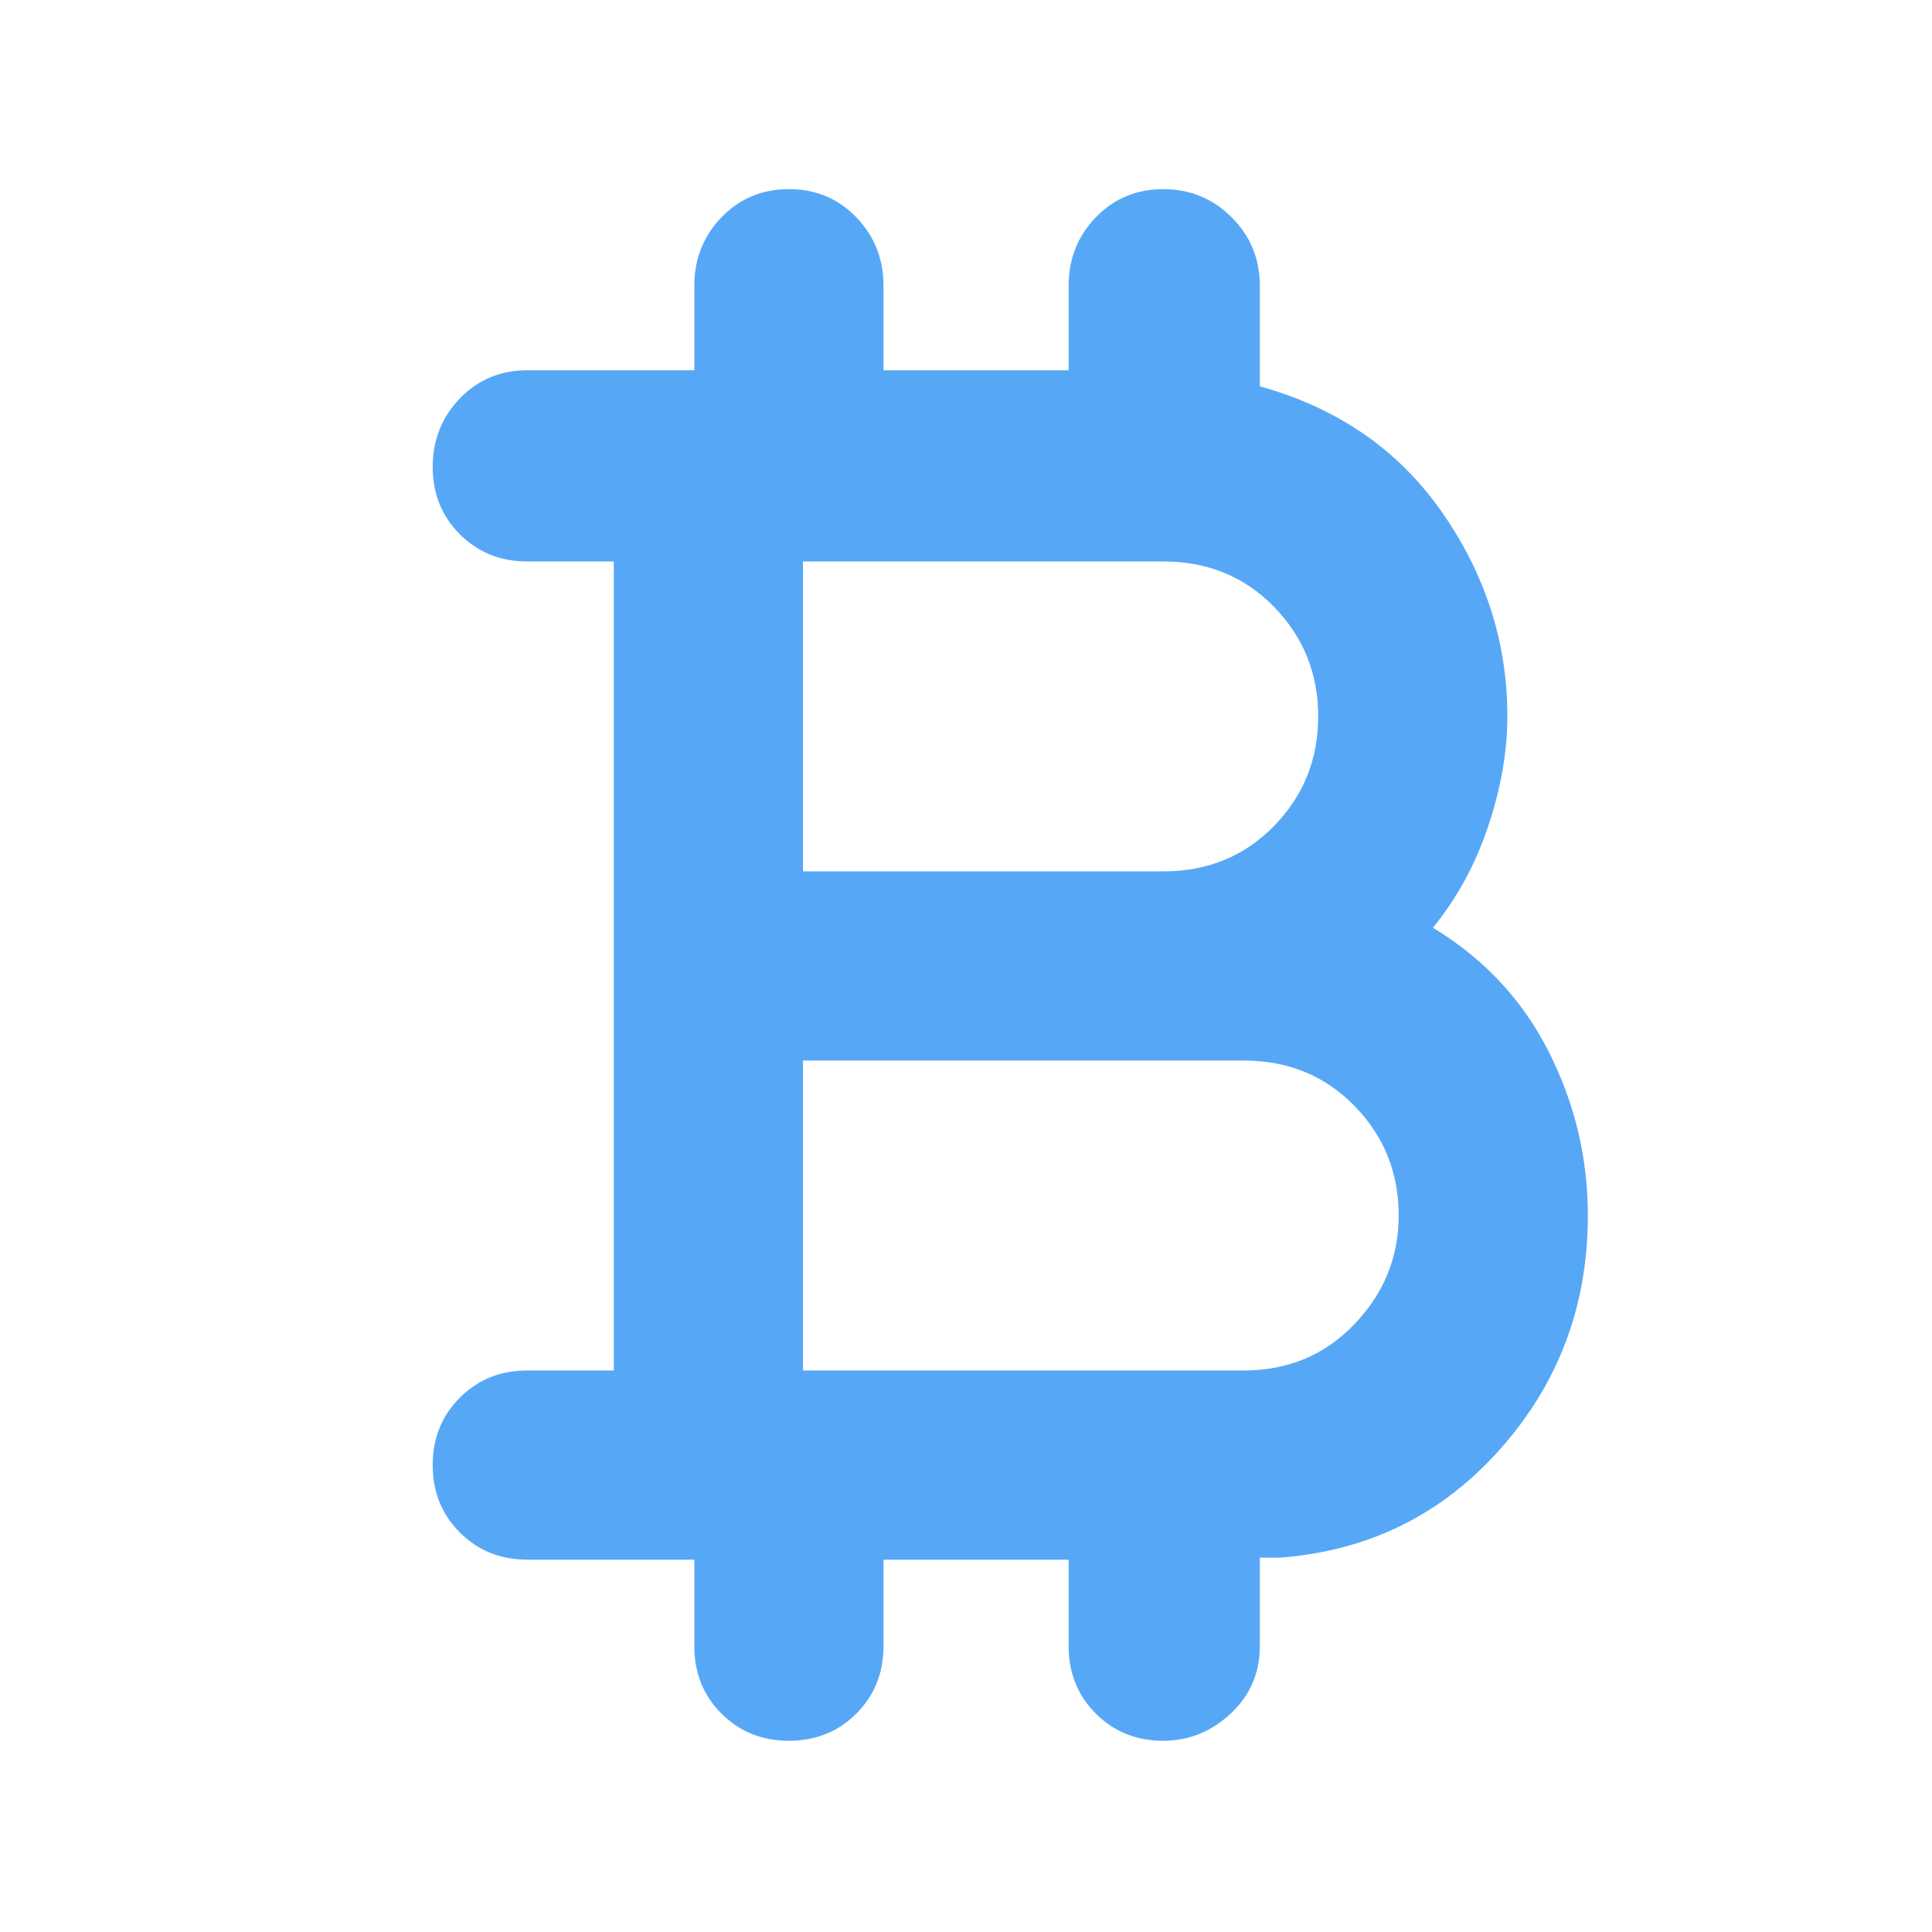 <svg width="48" height="48" viewBox="0 0 48 48" fill="none" xmlns="http://www.w3.org/2000/svg">
<path d="M19.6 43.249C18.933 43.249 18.375 43.024 17.925 42.574C17.475 42.124 17.25 41.566 17.25 40.899V38.749H13.1C12.433 38.749 11.875 38.524 11.425 38.074C10.975 37.624 10.75 37.066 10.75 36.399C10.75 35.733 10.975 35.174 11.425 34.724C11.875 34.274 12.433 34.049 13.1 34.049H15.25V13.949H13.1C12.433 13.949 11.875 13.724 11.425 13.274C10.975 12.824 10.75 12.266 10.75 11.599C10.75 10.933 10.975 10.366 11.425 9.899C11.875 9.433 12.433 9.199 13.1 9.199H17.25V7.099C17.25 6.433 17.475 5.866 17.925 5.399C18.375 4.933 18.933 4.699 19.6 4.699C20.267 4.699 20.825 4.933 21.275 5.399C21.725 5.866 21.95 6.433 21.95 7.099V9.199H26.55V7.099C26.55 6.433 26.775 5.866 27.225 5.399C27.675 4.933 28.233 4.699 28.9 4.699C29.567 4.699 30.133 4.933 30.6 5.399C31.067 5.866 31.3 6.433 31.3 7.099V9.599C33.233 10.133 34.742 11.174 35.825 12.724C36.908 14.274 37.45 15.966 37.45 17.799C37.45 18.666 37.292 19.574 36.975 20.524C36.658 21.474 36.2 22.316 35.6 23.049C36.867 23.816 37.825 24.841 38.475 26.124C39.125 27.408 39.45 28.766 39.45 30.199C39.45 32.433 38.725 34.366 37.275 35.999C35.825 37.633 34 38.533 31.8 38.699H31.3V40.899C31.3 41.566 31.058 42.124 30.575 42.574C30.092 43.024 29.533 43.249 28.9 43.249C28.233 43.249 27.675 43.024 27.225 42.574C26.775 42.124 26.55 41.566 26.55 40.899V38.749H21.95V40.899C21.95 41.566 21.725 42.124 21.275 42.574C20.825 43.024 20.267 43.249 19.6 43.249ZM19.95 21.649H28.9C30 21.649 30.917 21.274 31.65 20.524C32.383 19.774 32.75 18.866 32.75 17.799C32.75 16.733 32.383 15.824 31.65 15.074C30.917 14.324 30 13.949 28.9 13.949H19.95V21.649ZM19.95 34.049H30.9C32 34.049 32.917 33.666 33.65 32.899C34.383 32.133 34.75 31.233 34.75 30.199C34.75 29.133 34.383 28.224 33.65 27.474C32.917 26.724 32 26.349 30.9 26.349H19.95V34.049Z" fill="#56A8F7"/>
</svg>
